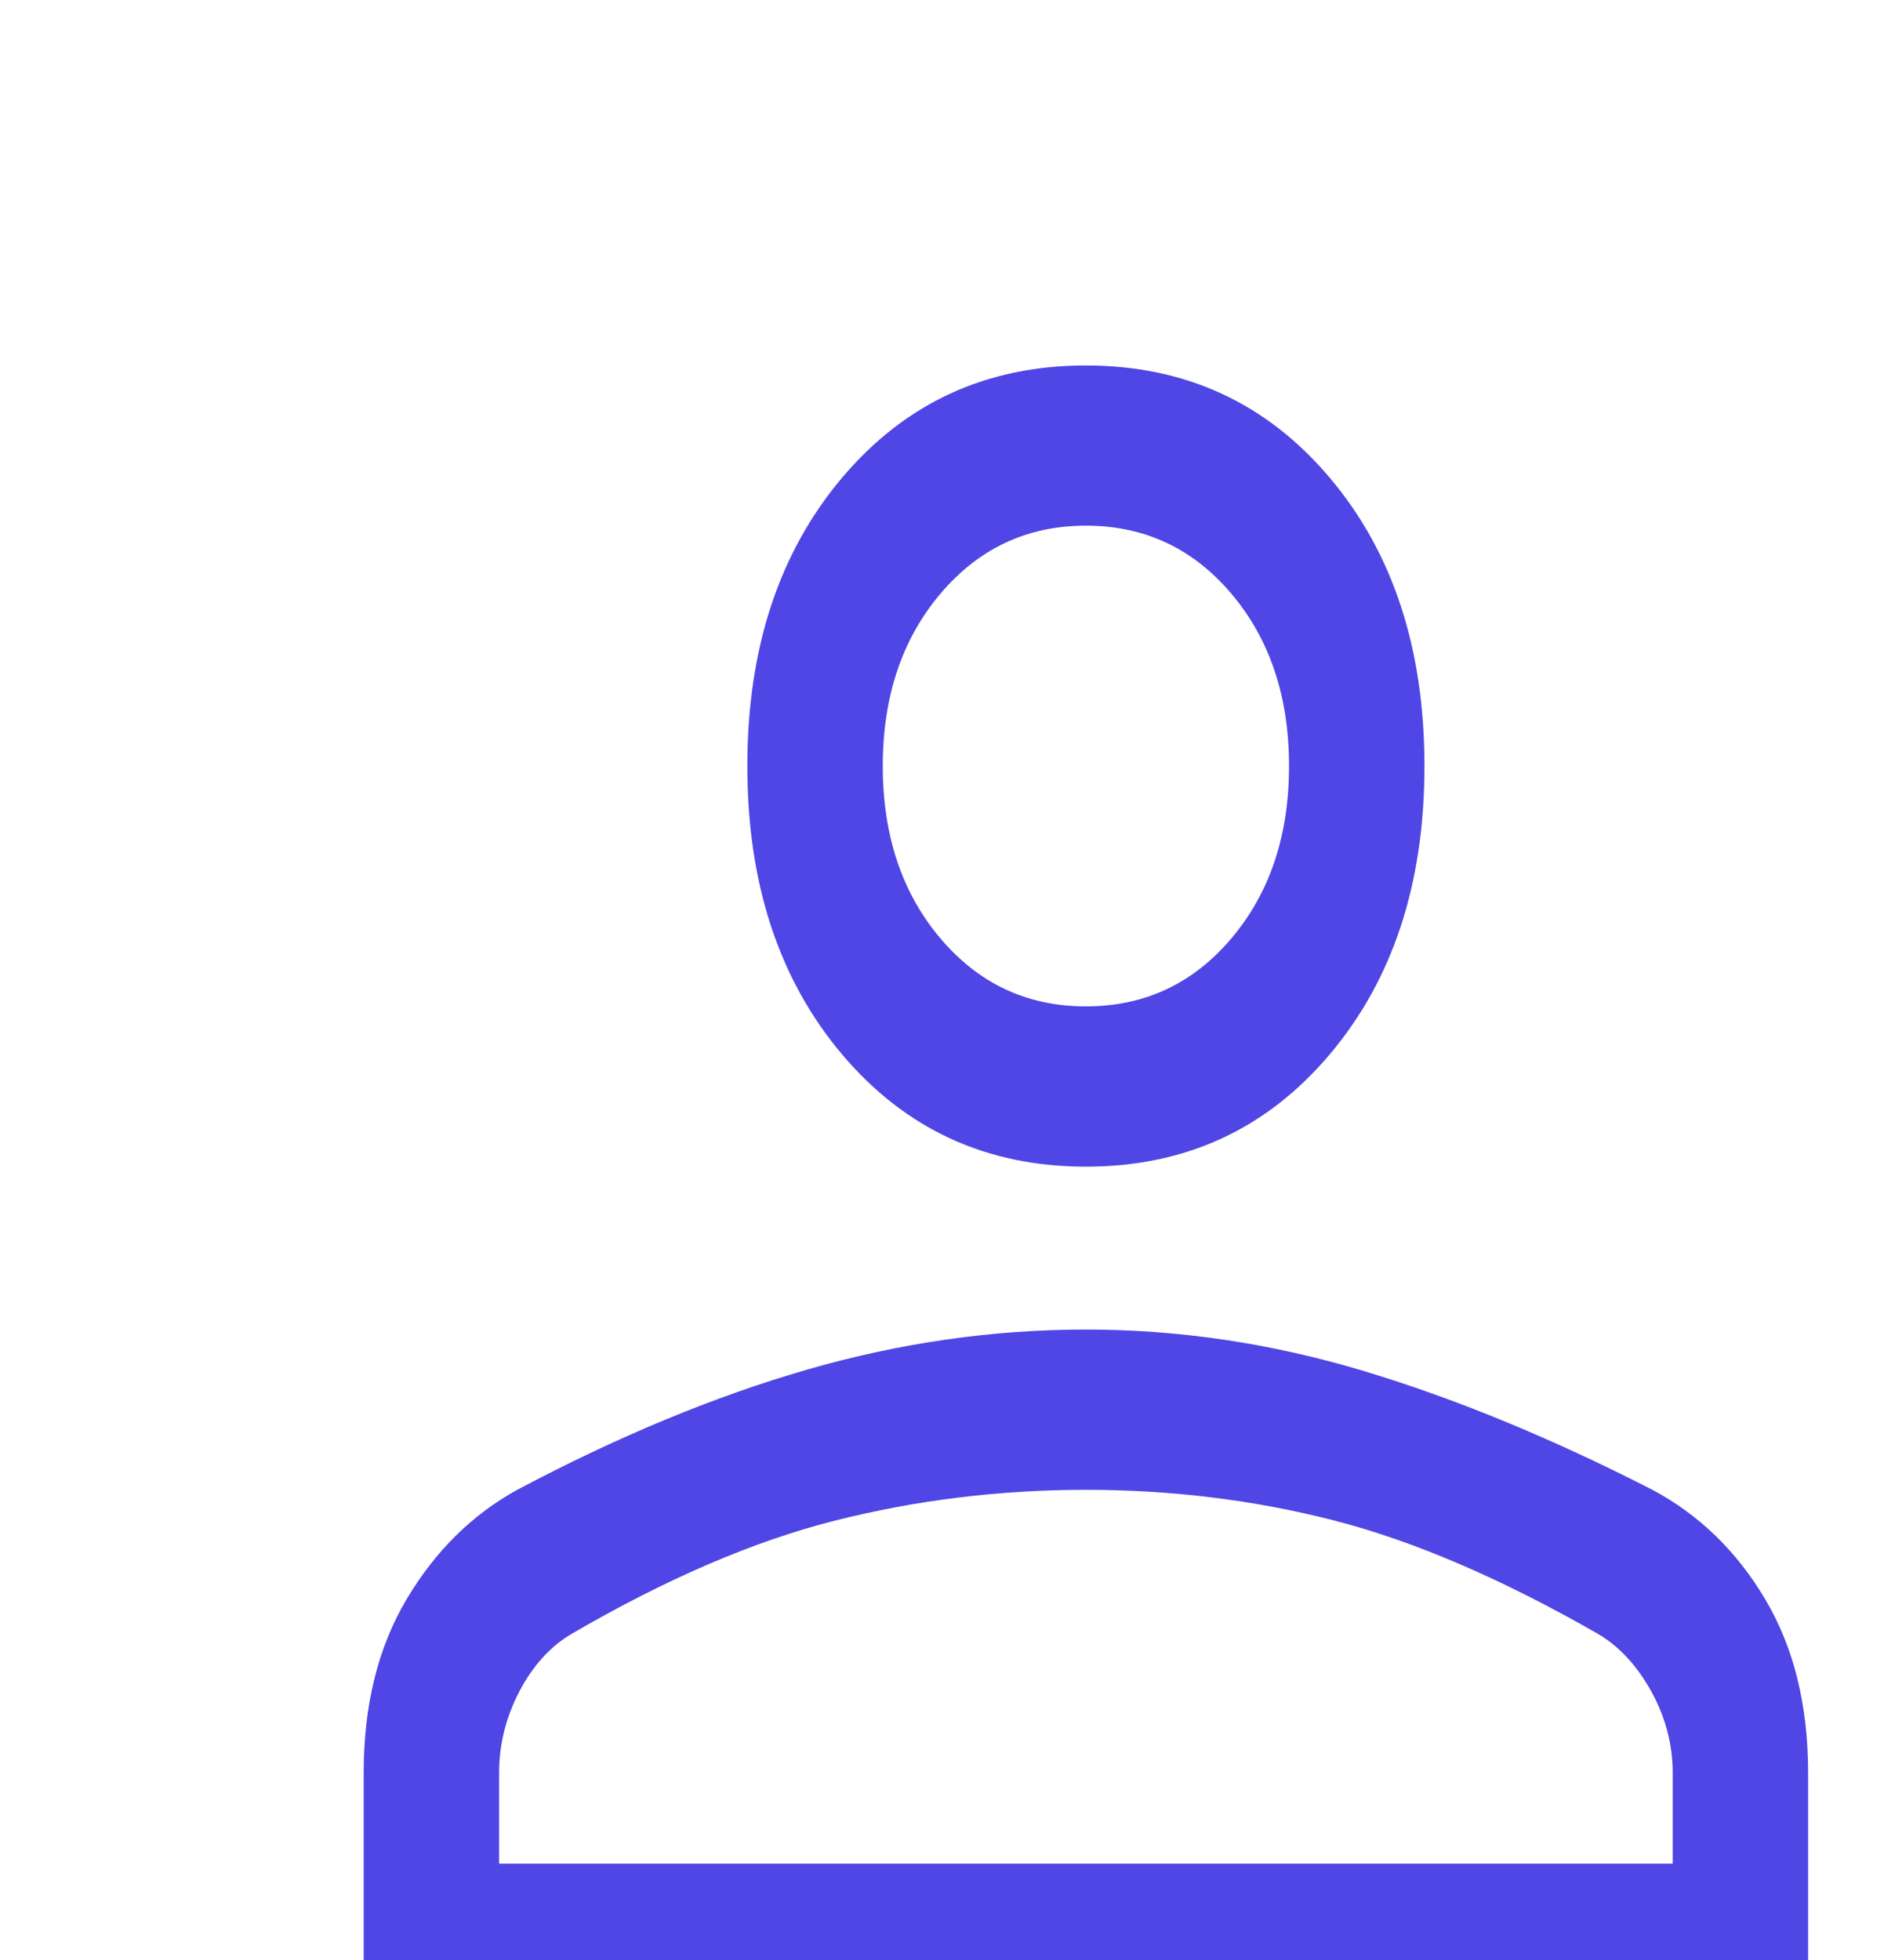 <svg width="25" height="26" viewBox="0 0 25 26" fill="none" xmlns="http://www.w3.org/2000/svg">
<g clip-path="url(#clip0_91_684)">
<path d="M14.409 15.476C13.092 15.476 12.014 14.98 11.175 13.988C10.337 12.996 9.917 11.721 9.917 10.162C9.917 8.603 10.337 7.328 11.175 6.336C12.014 5.344 13.092 4.848 14.409 4.848C15.727 4.848 16.805 5.344 17.644 6.336C18.483 7.328 18.902 8.603 18.902 10.162C18.902 11.721 18.483 12.996 17.644 13.988C16.805 14.98 15.727 15.476 14.409 15.476ZM4.826 26.848V23.518C4.826 22.62 5.016 21.853 5.395 21.215C5.774 20.577 6.264 20.093 6.863 19.763C8.2 19.054 9.483 18.523 10.711 18.168C11.939 17.814 13.172 17.637 14.409 17.637C15.647 17.637 16.875 17.82 18.093 18.186C19.311 18.552 20.589 19.078 21.927 19.763C22.546 20.093 23.045 20.577 23.424 21.215C23.803 21.853 23.993 22.62 23.993 23.518V26.848H4.826ZM6.623 24.722H22.196V23.518C22.196 23.14 22.101 22.78 21.912 22.437C21.722 22.095 21.487 21.841 21.208 21.676C19.93 20.943 18.762 20.442 17.704 20.17C16.646 19.898 15.548 19.763 14.409 19.763C13.271 19.763 12.163 19.898 11.085 20.17C10.007 20.442 8.839 20.943 7.581 21.676C7.302 21.841 7.072 22.095 6.892 22.437C6.713 22.78 6.623 23.14 6.623 23.518V24.722ZM14.409 13.35C15.188 13.35 15.832 13.049 16.341 12.447C16.85 11.845 17.105 11.083 17.105 10.162C17.105 9.241 16.85 8.479 16.341 7.877C15.832 7.275 15.188 6.973 14.409 6.973C13.631 6.973 12.987 7.275 12.478 7.877C11.969 8.479 11.714 9.241 11.714 10.162C11.714 11.083 11.969 11.845 12.478 12.447C12.987 13.049 13.631 13.35 14.409 13.35Z" fill="#4F46E5"/>
</g>
<defs>
<clipPath id="clip0_91_684">
<rect width="23.704" height="26" fill="white" transform="translate(0.875)"/>
</clipPath>
</defs>
</svg>
